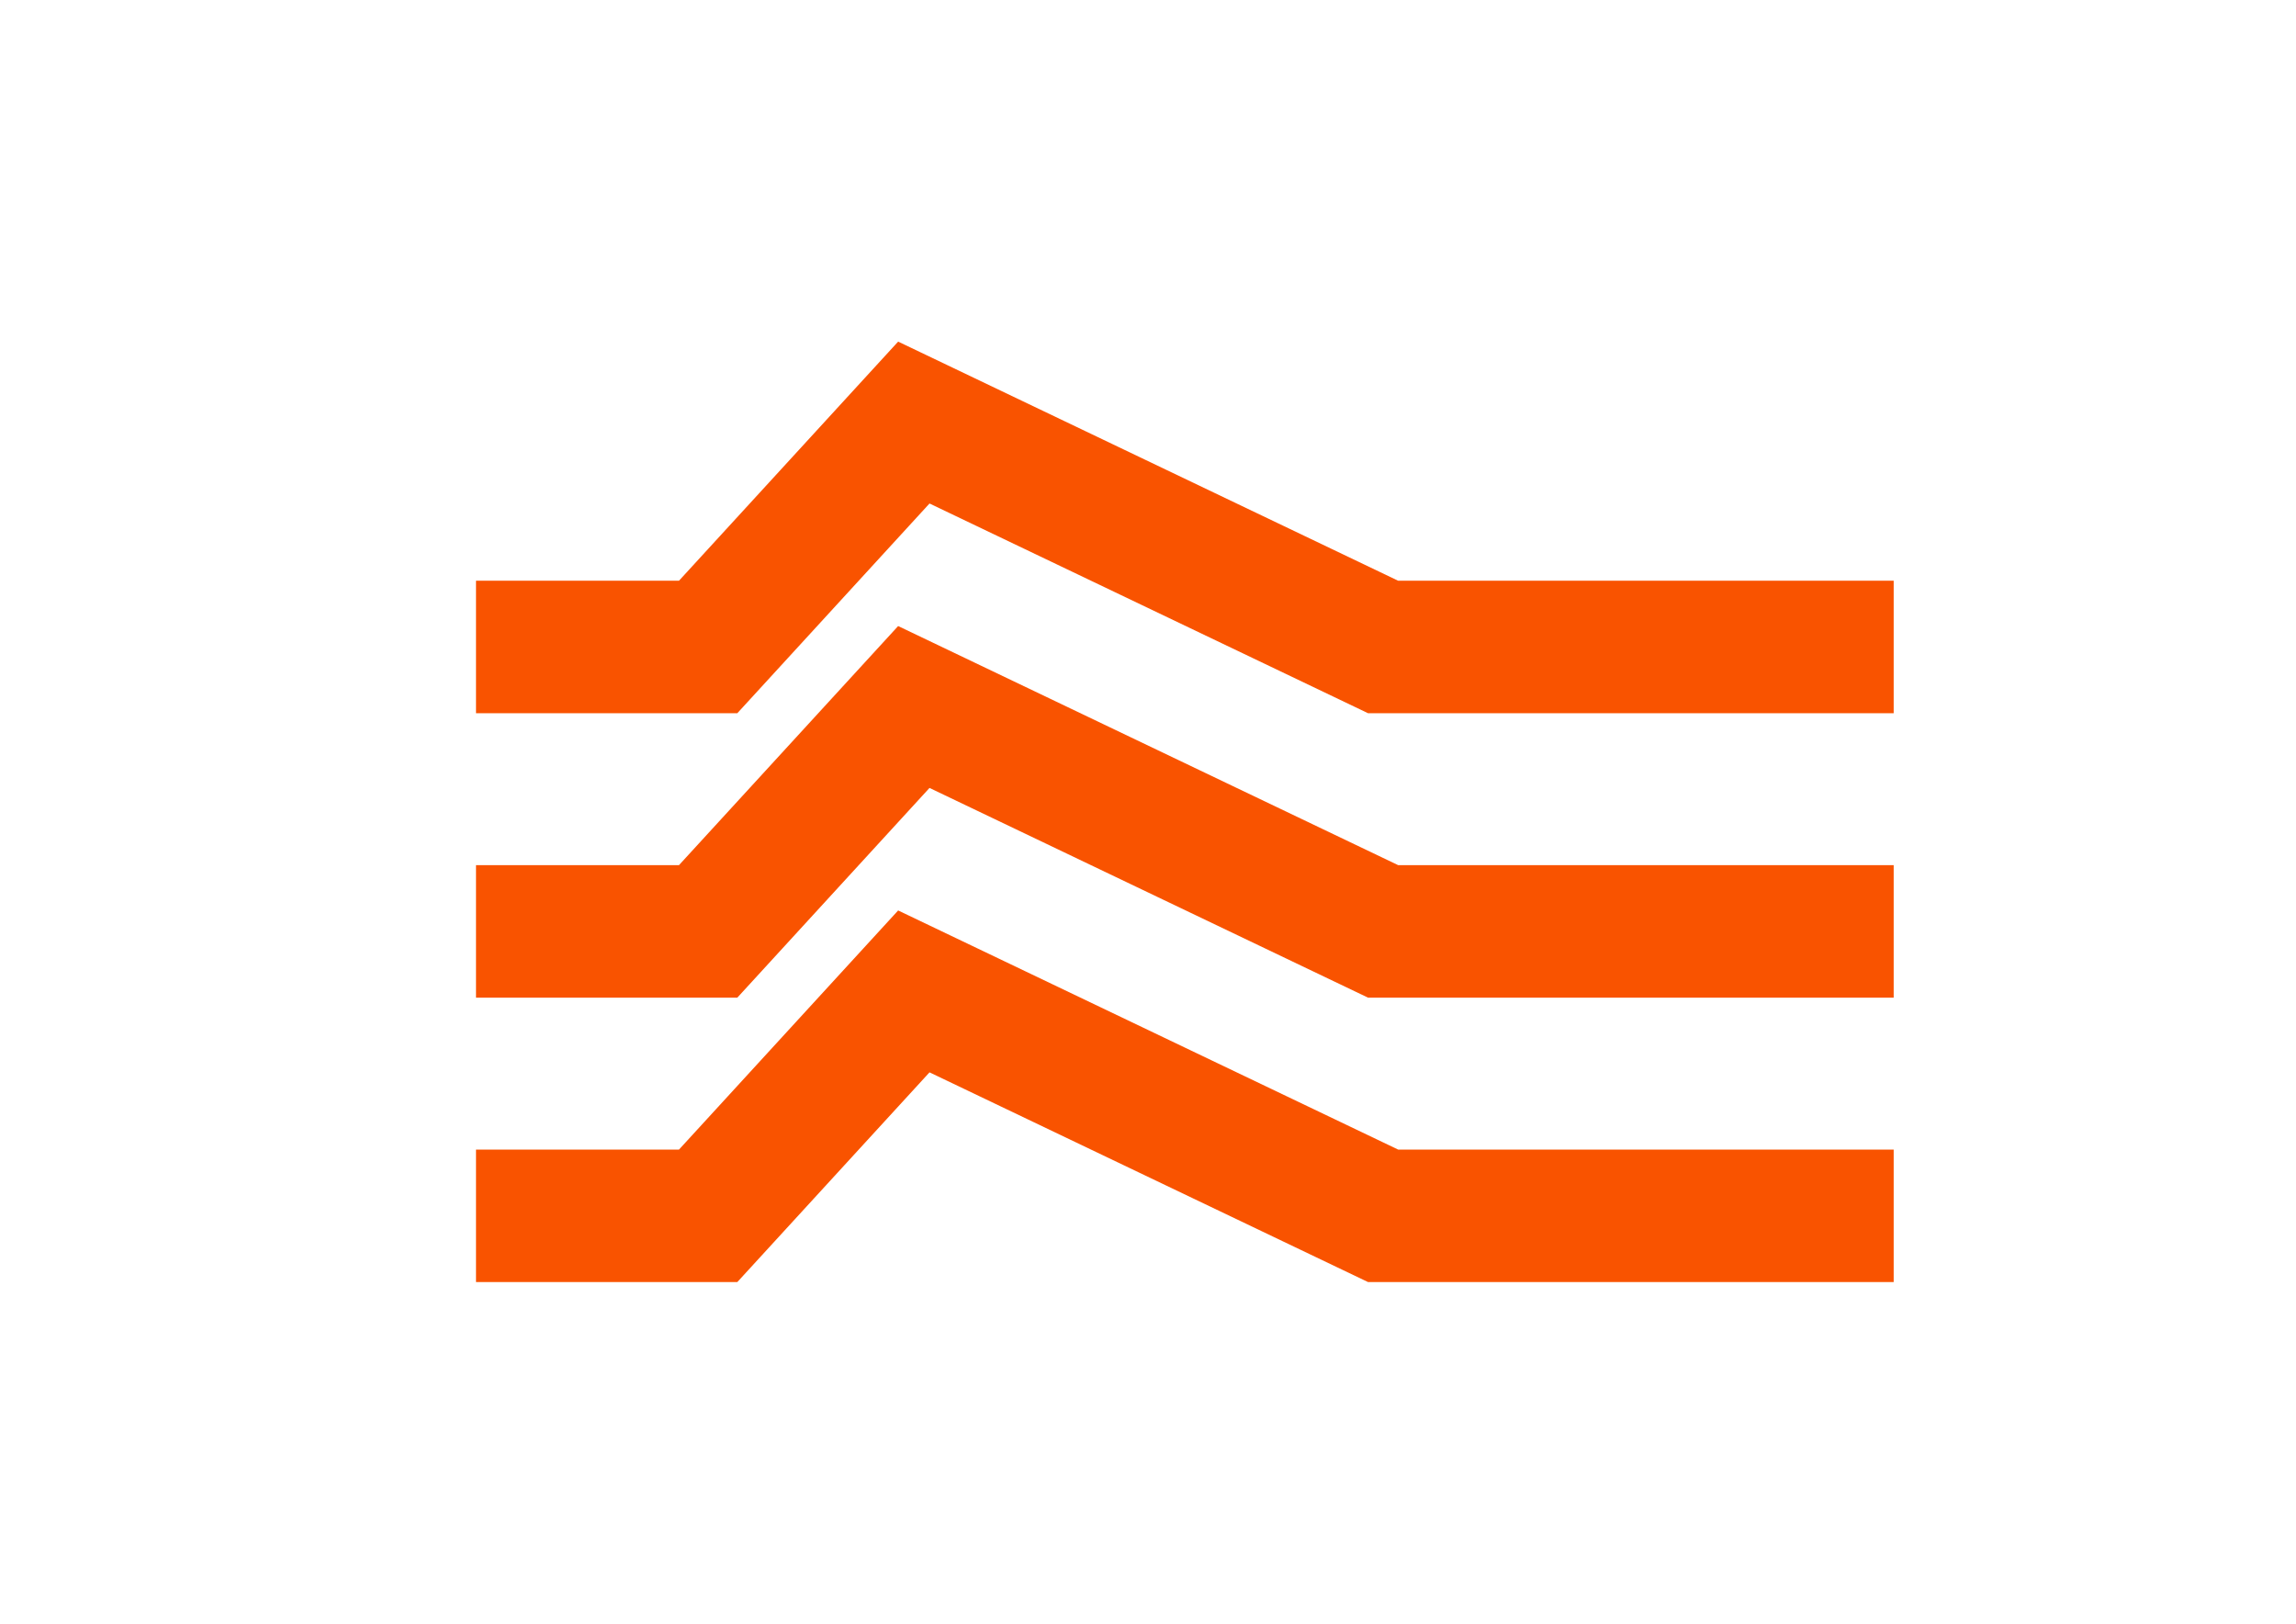 <?xml version="1.0" encoding="UTF-8"?>
<svg id="Layer_24" data-name="Layer 24" xmlns="http://www.w3.org/2000/svg" viewBox="0 0 841.89 595.27">
  <defs>
    <style>
      .cls-1 {
        fill: #f95300;
        stroke-width: 0px;
      }
    </style>
  </defs>
  <polygon class="cls-1" points="694.37 261.48 501.64 261.48 340.83 184.59 270.35 261.48 174.54 261.48 174.54 212.9 248.97 212.9 329.33 125.24 512.66 212.9 694.37 212.9 694.37 261.48"/>
  <polygon class="cls-1" points="694.37 365.76 501.64 365.76 340.83 288.87 270.35 365.76 174.54 365.76 174.54 317.17 248.97 317.17 329.33 229.52 512.66 317.17 694.37 317.17 694.37 365.76"/>
  <polygon class="cls-1" points="694.37 470.03 501.64 470.03 340.83 393.14 270.35 470.03 174.54 470.03 174.54 421.45 248.97 421.45 329.33 333.79 512.66 421.45 694.37 421.45 694.37 470.03"/>
</svg>